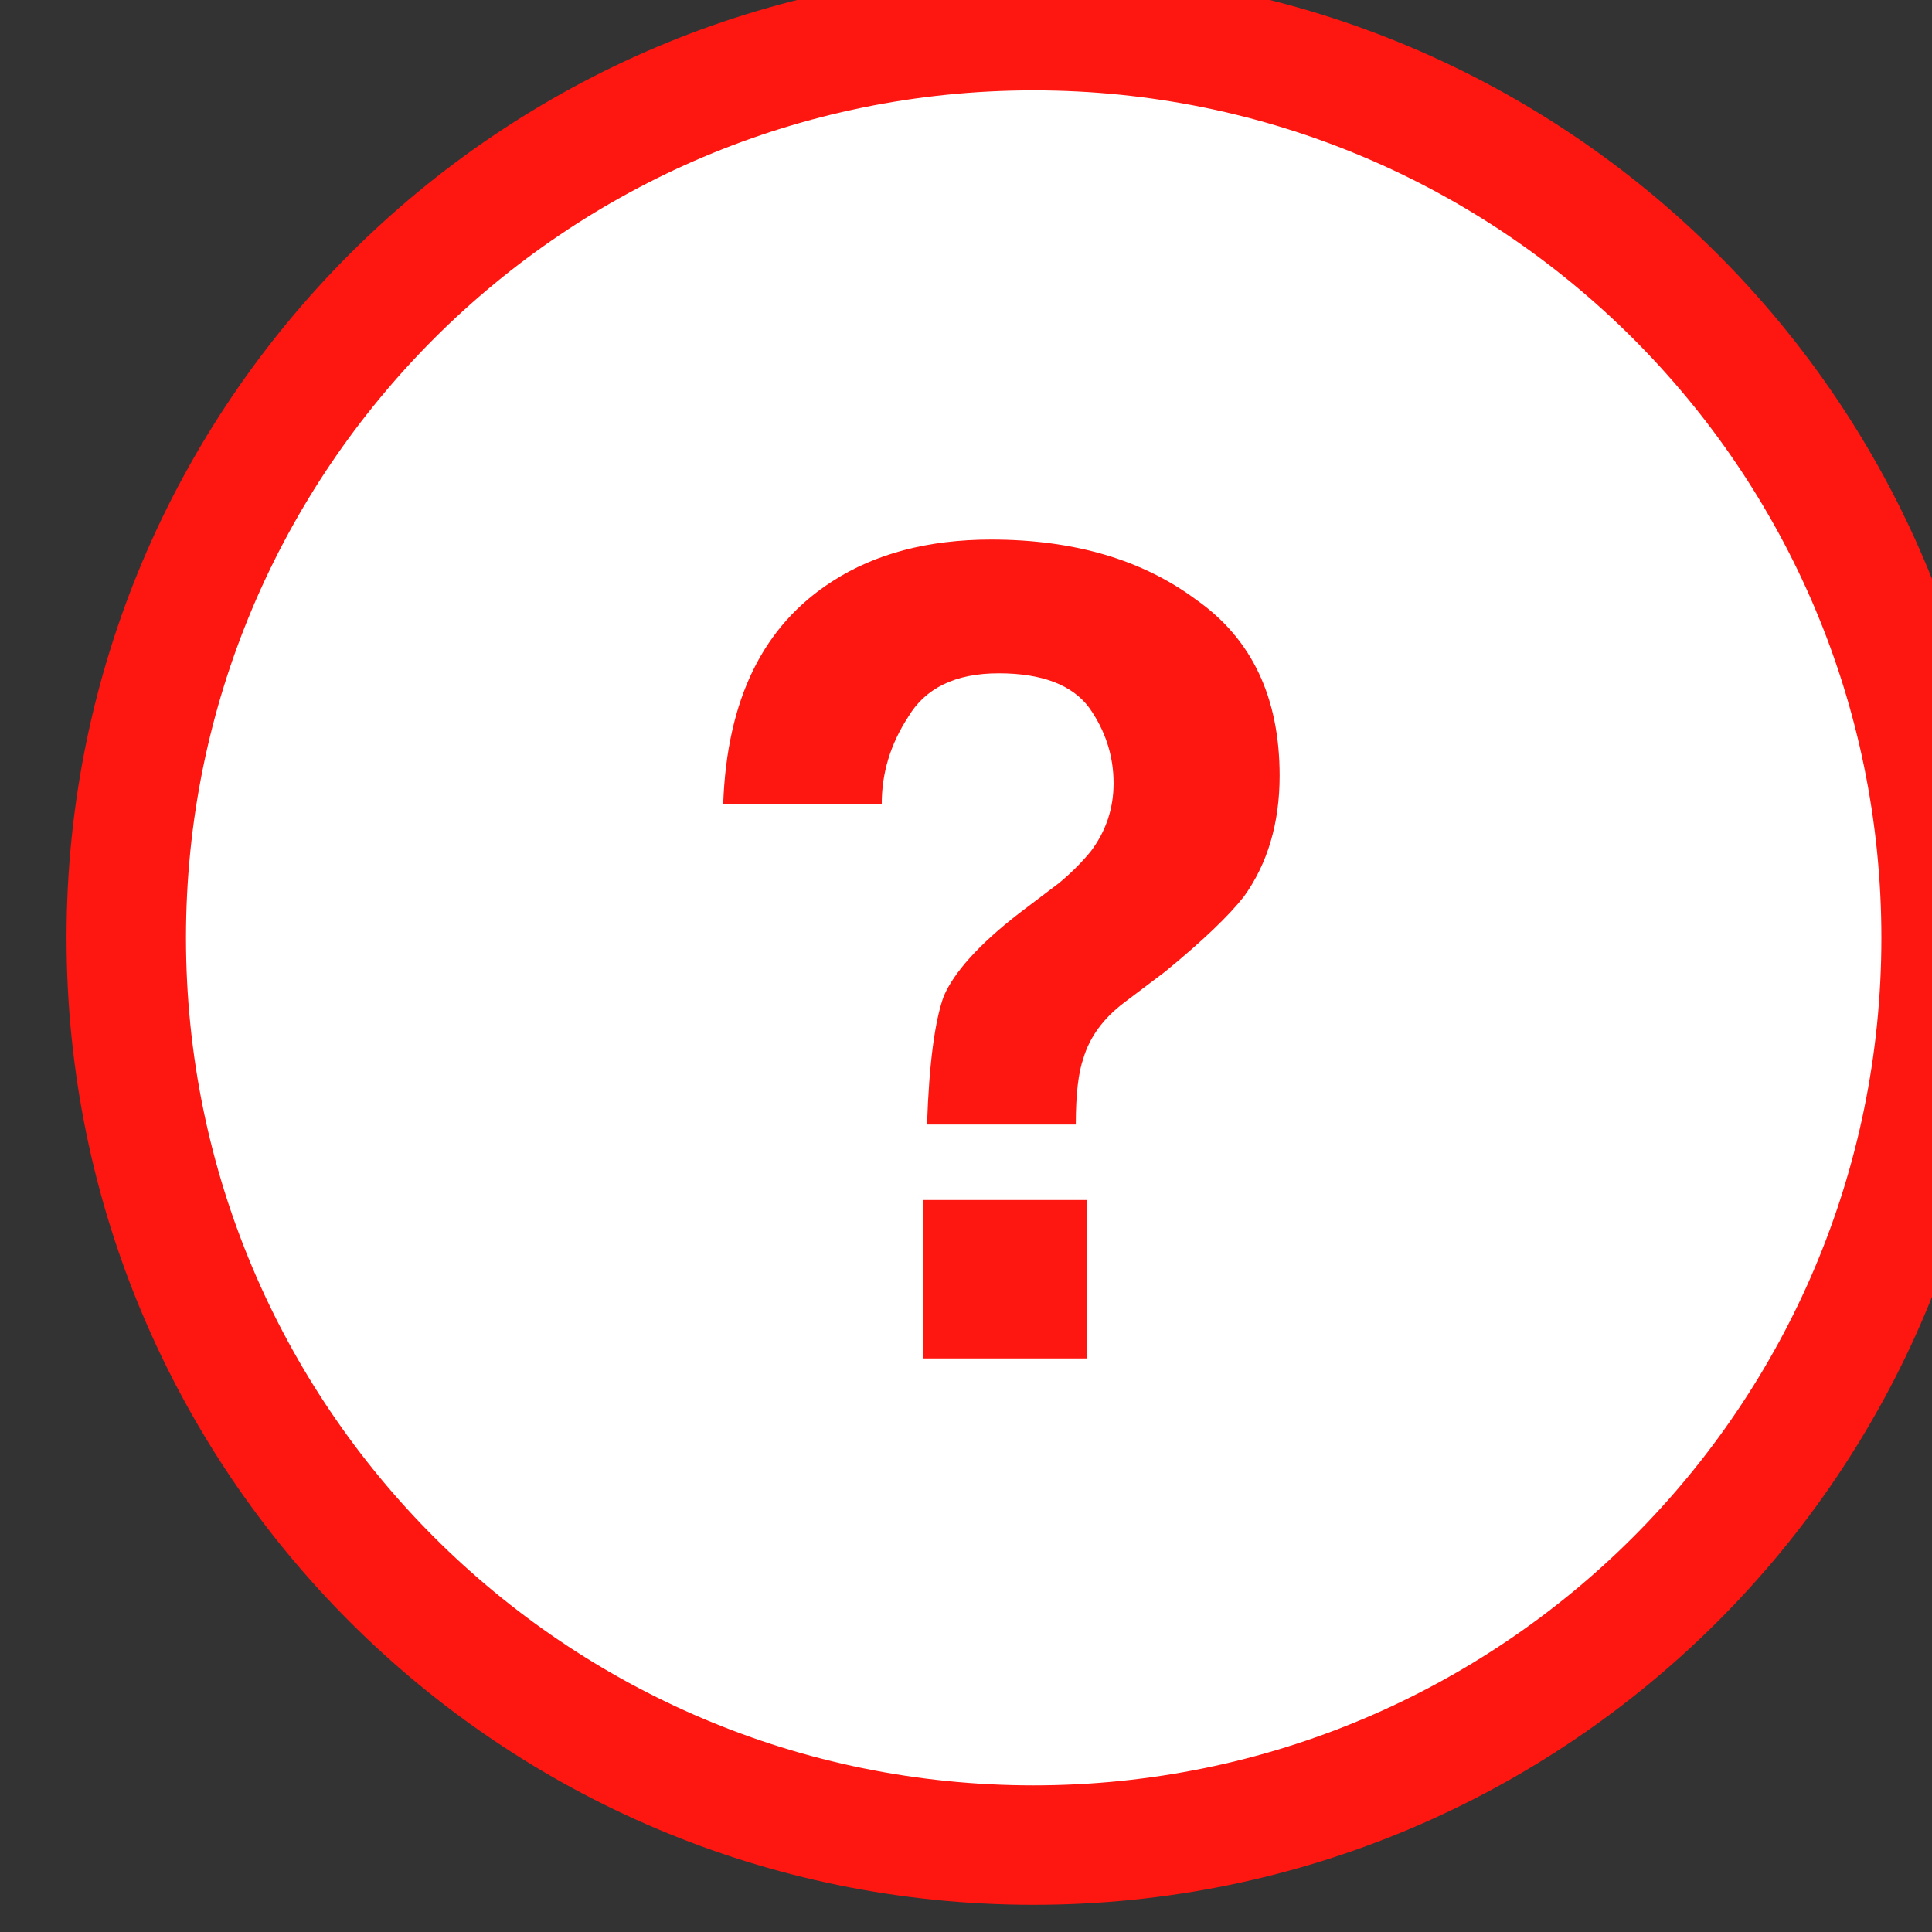 <?xml version="1.0" encoding="UTF-8"?>
<svg xmlns="http://www.w3.org/2000/svg" xmlns:xlink="http://www.w3.org/1999/xlink" width="18" height="18" viewBox="0 0 18 18">
<rect x="0" y="0" width="18" height="18" fill="#333333" stroke="none"/>
<path fill-rule="nonzero" fill="rgb(100%, 100%, 100%)" fill-opacity="1" stroke-width="7.18" stroke-linecap="butt" stroke-linejoin="miter" stroke="rgb(99.608%, 8.627%, 6.275%)" stroke-opacity="1" stroke-miterlimit="4" d="M 3196.135 -1310.834 C 3196.135 -1280.704 3171.708 -1256.302 3141.578 -1256.302 C 3111.449 -1256.302 3087.047 -1280.704 3087.047 -1310.834 C 3087.047 -1340.963 3111.449 -1365.365 3141.578 -1365.365 C 3171.708 -1365.365 3196.135 -1340.963 3196.135 -1310.834 Z M 3196.135 -1310.834 " transform="matrix(0.155, 0, 0, 0.155, -477.316, 211.917)"/>
<path fill-rule="nonzero" fill="rgb(99.608%, 8.627%, 6.275%)" fill-opacity="1" d="M 8.602 11.18 L 10.129 11.18 L 10.129 12.656 L 8.602 12.656 Z M 6.738 7.488 C 6.773 6.516 7.109 5.828 7.758 5.414 C 8.152 5.16 8.645 5.027 9.234 5.027 C 10.008 5.027 10.645 5.215 11.148 5.59 C 11.664 5.953 11.922 6.5 11.922 7.227 C 11.922 7.672 11.809 8.047 11.59 8.352 C 11.457 8.523 11.211 8.762 10.852 9.055 L 10.48 9.336 C 10.277 9.488 10.152 9.664 10.094 9.859 C 10.047 9.992 10.023 10.195 10.023 10.477 L 8.637 10.477 C 8.656 9.906 8.711 9.504 8.793 9.281 C 8.887 9.062 9.117 8.801 9.496 8.508 L 9.867 8.227 C 9.98 8.133 10.082 8.031 10.164 7.93 C 10.305 7.742 10.375 7.531 10.375 7.297 C 10.375 7.039 10.297 6.805 10.148 6.594 C 9.992 6.383 9.711 6.273 9.305 6.273 C 8.902 6.273 8.621 6.41 8.461 6.68 C 8.293 6.938 8.215 7.207 8.215 7.488 Z M 6.105 4.57 "/>
</svg>
